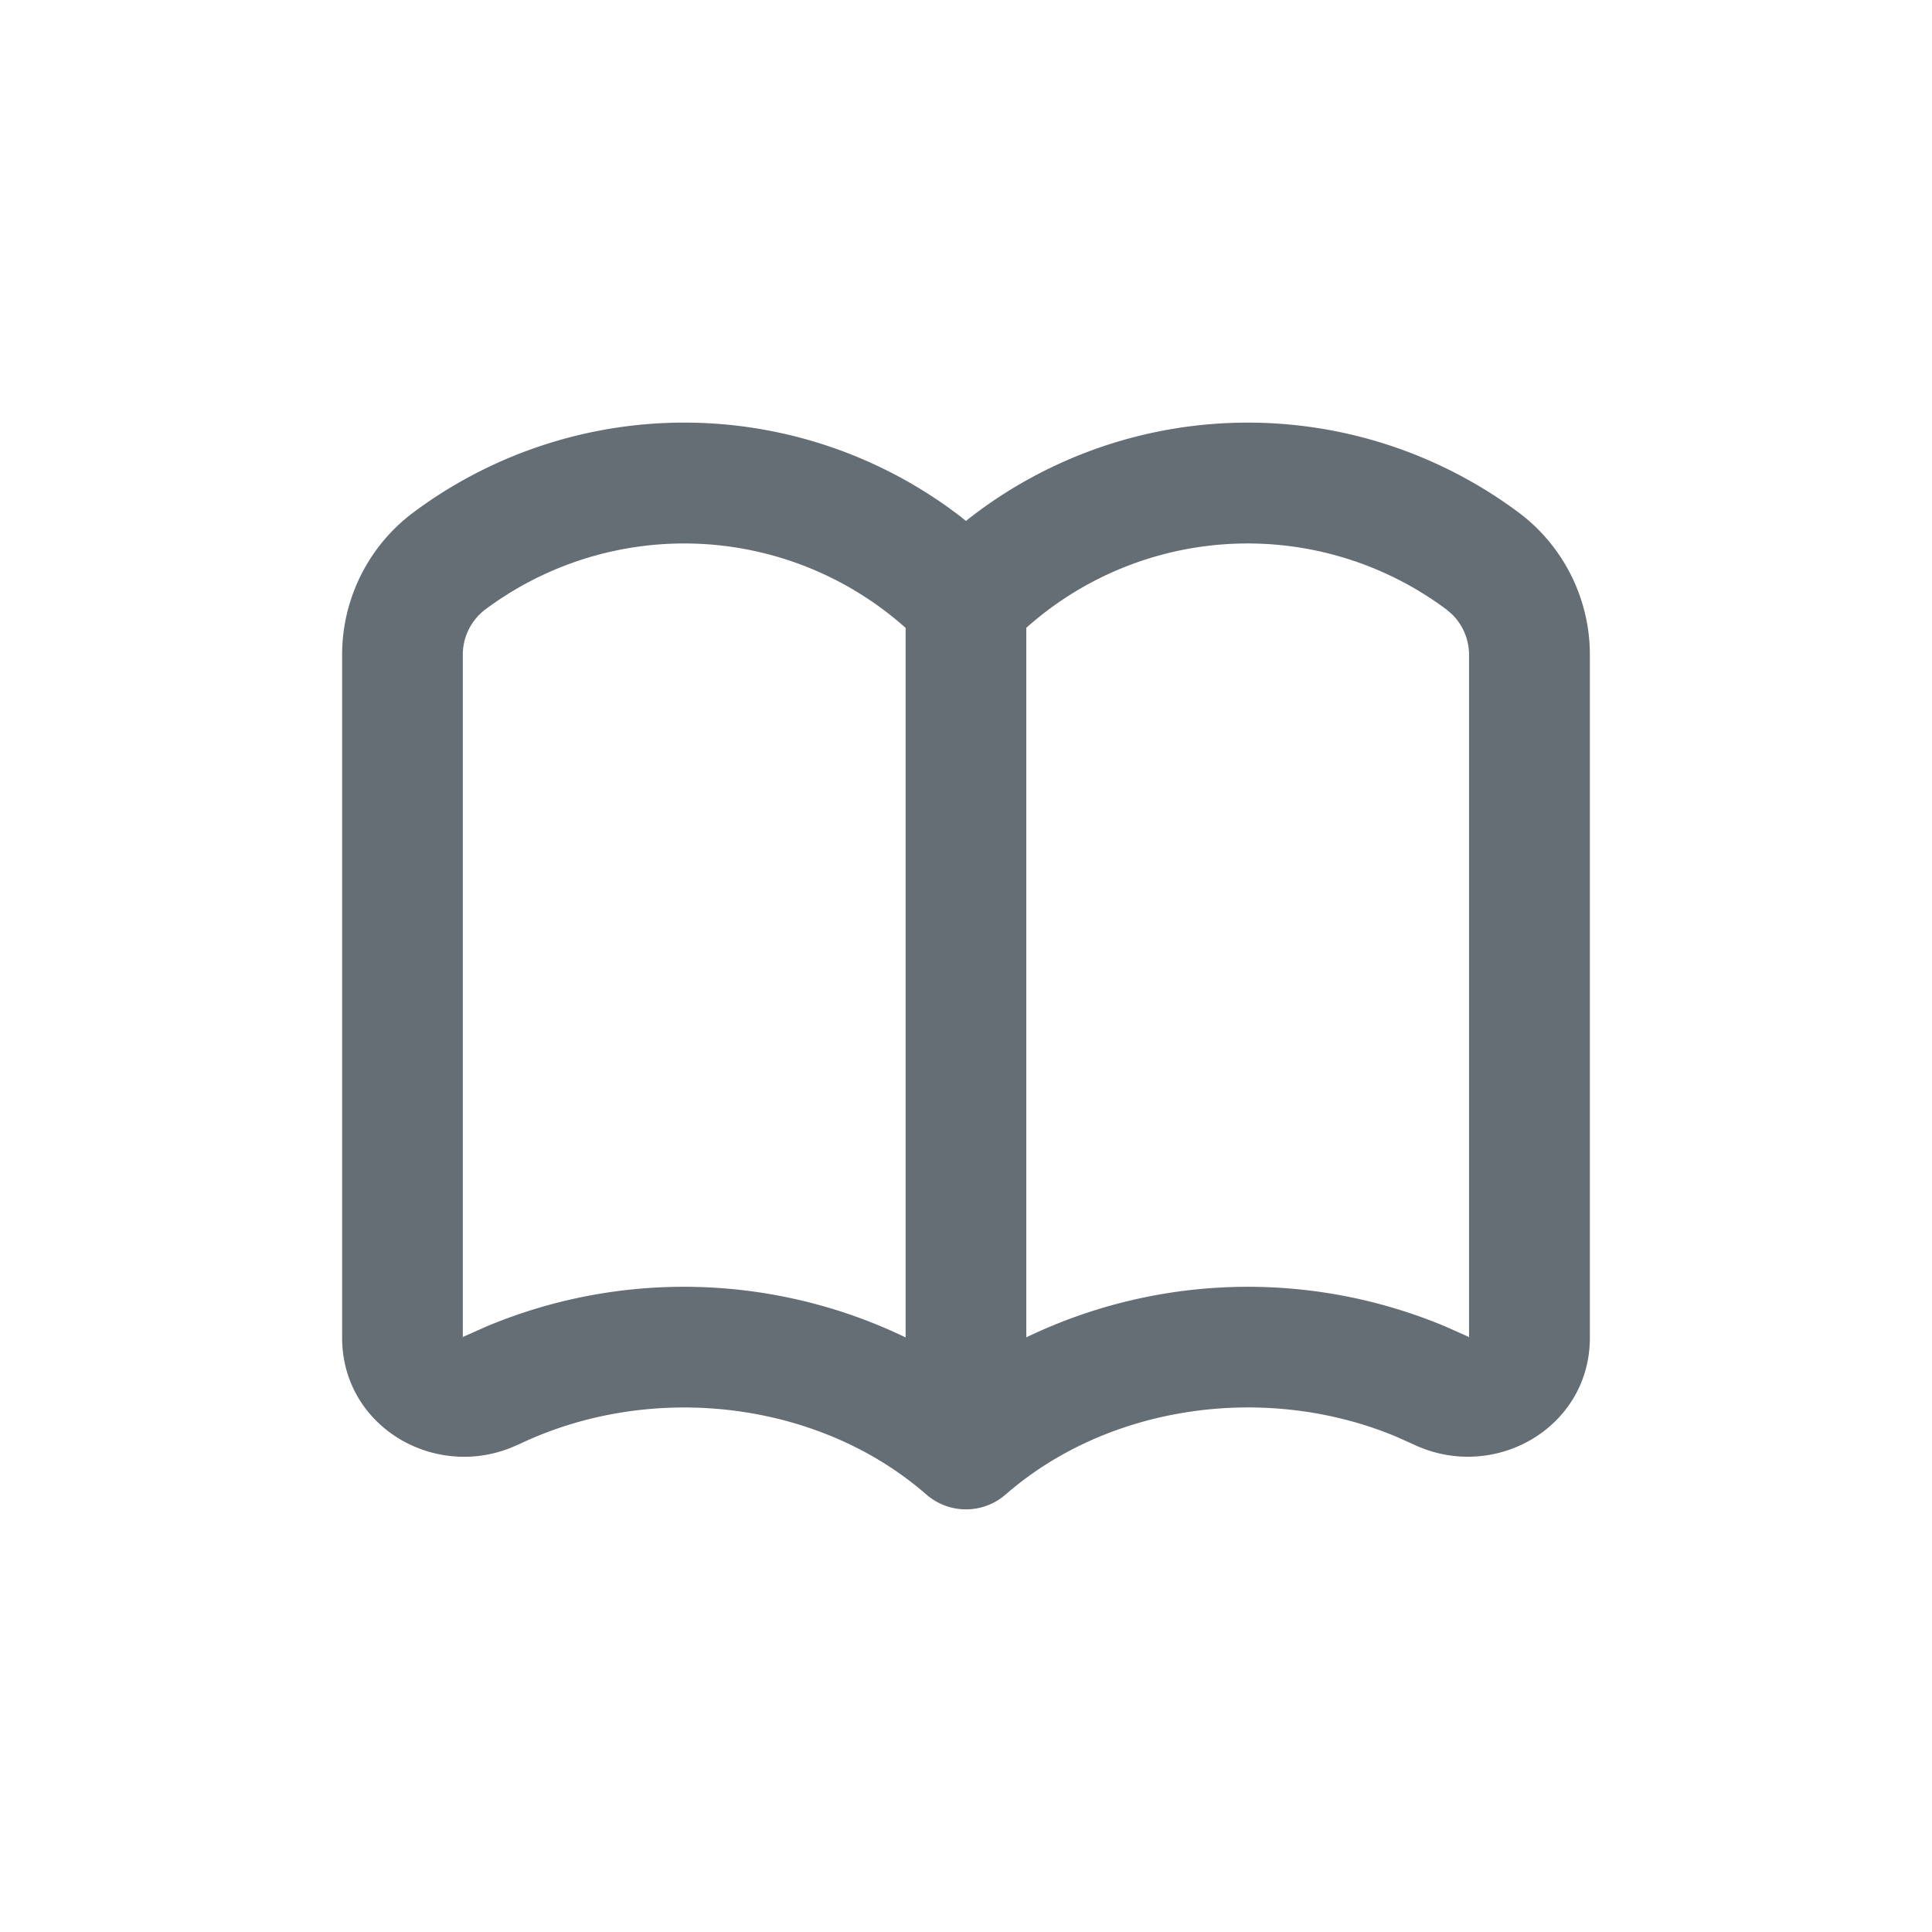 <svg xmlns="http://www.w3.org/2000/svg" width="24" height="24" fill="currentColor" viewBox="0 0 24 24">
  <path fill="#656D75" fill-rule="evenodd" d="M12.036 6.442a5.629 5.629 0 0 1 6.823-.08c.562.417.891 1.076.891 1.771v8.484c0 1.124-1.194 1.803-2.197 1.323l-.217-.097c-1.609-.667-3.565-.393-4.843.722a.75.75 0 0 1-.986 0c-1.336-1.166-3.413-1.412-5.061-.623l-.121.051c-.975.372-2.075-.297-2.075-1.375V8.133c0-.696.329-1.354.89-1.771a5.63 5.63 0 0 1 6.824.08l.036.03.036-.03ZM11.25 7.8a4.132 4.132 0 0 0-5.216-.233.706.706 0 0 0-.285.567v8.483l.004-.01.29-.129a6.345 6.345 0 0 1 5.207.136V7.799Zm6.714-.232a4.13 4.13 0 0 0-5.215.231v8.814a6.347 6.347 0 0 1 5.215-.131l.28.125.005.01V8.133a.707.707 0 0 0-.202-.493l-.083-.073Z" clip-rule="evenodd"/>
</svg>

